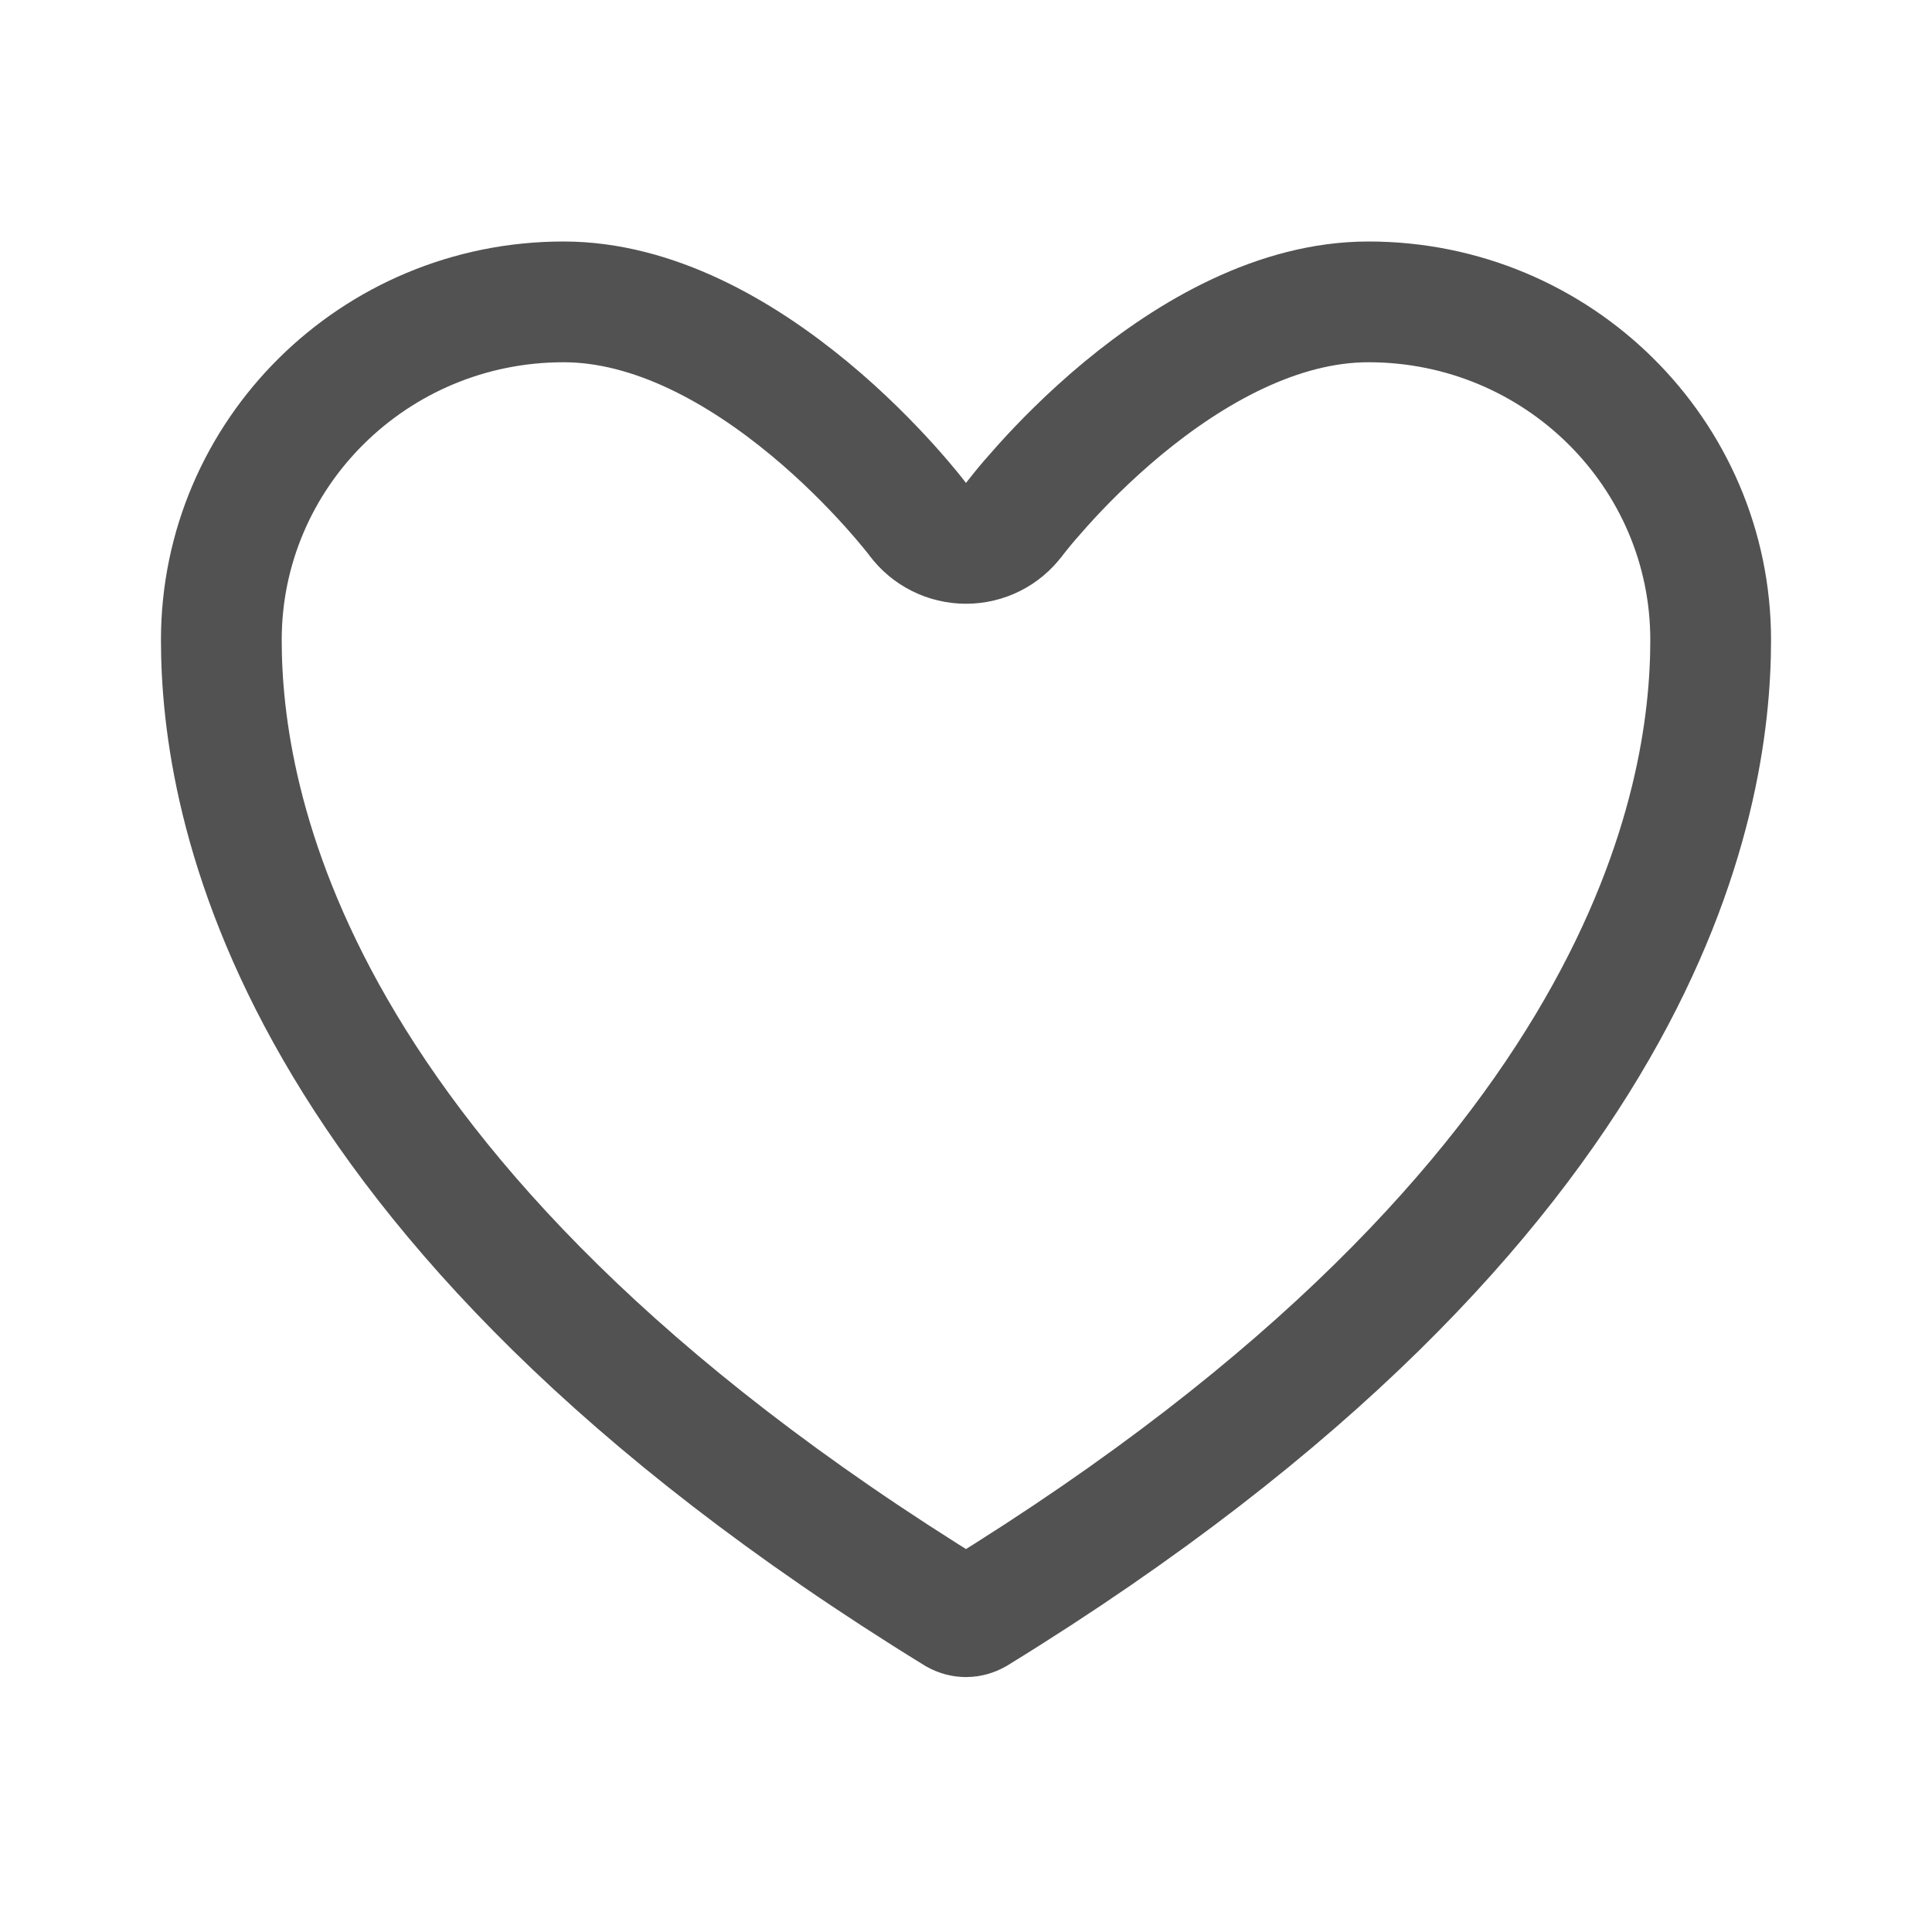 <svg width="16" height="16" viewBox="0 0 16 16" fill="none" xmlns="http://www.w3.org/2000/svg">
<path d="M8 4.5C8.158 4.5 8.306 4.426 8.4 4.299L8.401 4.299L8.402 4.297L8.412 4.284C8.421 4.272 8.436 4.254 8.456 4.229C8.495 4.18 8.556 4.109 8.634 4.022C8.79 3.848 9.017 3.616 9.295 3.385C9.866 2.912 10.587 2.5 11.333 2.5C12.903 2.5 14.167 3.758 14.167 5.3C14.167 5.963 14.037 7.115 13.224 8.525C12.41 9.938 10.894 11.637 8.081 13.367C8.056 13.381 8.028 13.389 8 13.389C7.971 13.389 7.944 13.381 7.919 13.367C5.106 11.637 3.59 9.938 2.776 8.525C1.963 7.115 1.833 5.963 1.833 5.3C1.833 3.758 3.097 2.5 4.667 2.5C5.413 2.5 6.133 2.912 6.704 3.385C6.983 3.616 7.209 3.848 7.366 4.022C7.444 4.109 7.504 4.18 7.544 4.229C7.564 4.254 7.579 4.272 7.588 4.284L7.598 4.297L7.599 4.299L7.599 4.299L7.599 4.299C7.599 4.299 7.6 4.299 7.6 4.3C7.694 4.426 7.842 4.5 8 4.5Z" stroke="#525252" stroke-linecap="round" stroke-linejoin="round"/>
</svg>

